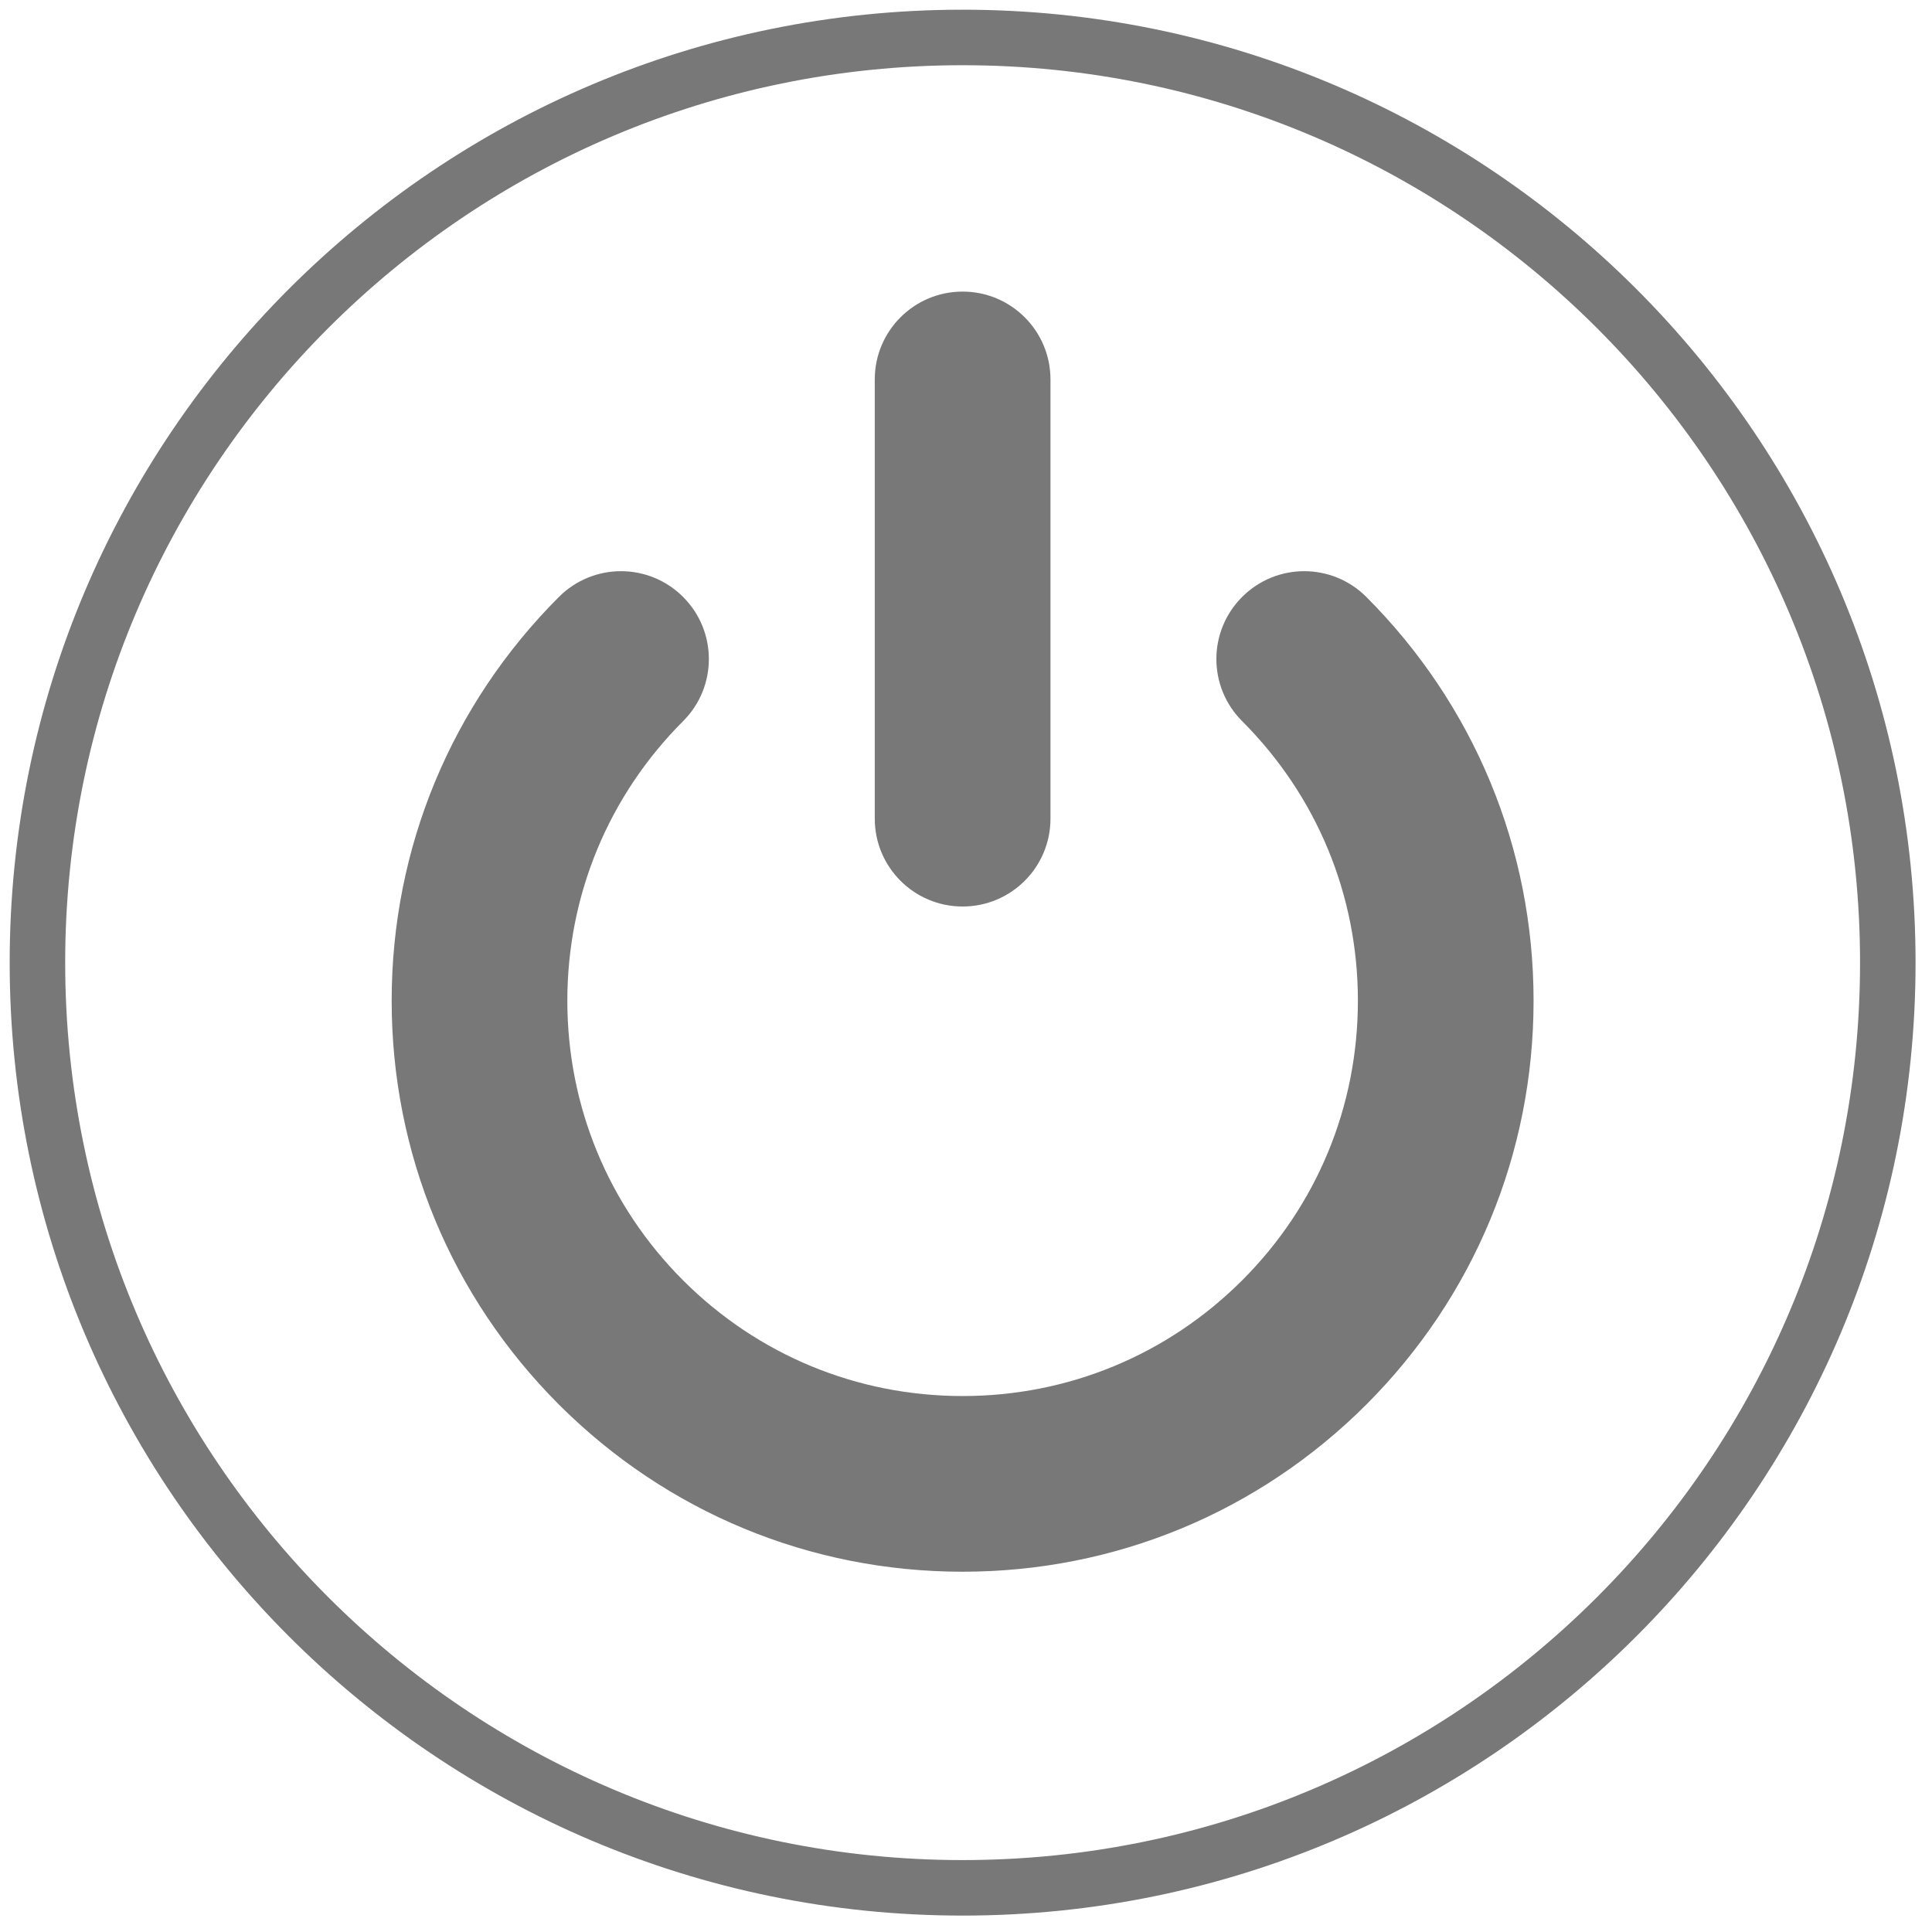 <?xml version="1.0" encoding="UTF-8" standalone="no"?>
<!DOCTYPE svg PUBLIC "-//W3C//DTD SVG 1.1//EN" "http://www.w3.org/Graphics/SVG/1.1/DTD/svg11.dtd">
<svg width="100%" height="100%" viewBox="0 0 200 200" version="1.1" xmlns="http://www.w3.org/2000/svg" xmlns:xlink="http://www.w3.org/1999/xlink" xml:space="preserve" xmlns:serif="http://www.serif.com/" style="fill-rule:evenodd;clip-rule:evenodd;stroke-linejoin:round;stroke-miterlimit:2;">
    <rect id="Tavola-da-disegno1" serif:id="Tavola da disegno1" x="0" y="0" width="200" height="200" style="fill:none;"/>
    <g transform="matrix(3.831,0,0,3.831,-137.872,-310.264)">
        <g id="archive">
            <path d="M62,81.25C76.212,81.25 87.75,92.788 87.75,107C87.75,121.212 76.212,132.75 62,132.75C47.788,132.75 36.25,121.212 36.25,107C36.25,92.788 47.788,81.25 62,81.25ZM62,82.75C48.616,82.75 37.75,93.616 37.75,107C37.75,120.384 48.616,131.25 62,131.25C75.384,131.25 86.25,120.384 86.25,107C86.25,93.616 75.384,82.75 62,82.75ZM62,123.458C57.879,123.458 54.006,121.853 51.091,118.941C48.179,116.026 46.572,112.152 46.572,108.029C46.572,103.907 48.179,100.033 51.091,97.118C52.019,96.19 53.519,96.19 54.447,97.118C55.375,98.046 55.375,99.546 54.447,100.474C52.43,102.494 51.319,105.176 51.319,108.029C51.319,110.882 52.43,113.567 54.447,115.585C56.465,117.602 59.145,118.711 62,118.711C64.855,118.711 67.535,117.6 69.553,115.585C71.573,113.567 72.681,110.885 72.681,108.029C72.681,105.174 71.57,102.492 69.553,100.474C68.625,99.546 68.625,98.046 69.553,97.118C70.481,96.19 71.981,96.19 72.909,97.118C75.821,100.035 77.428,103.909 77.428,108.029C77.428,112.15 75.821,116.026 72.909,118.941C69.994,121.853 66.121,123.458 62,123.458ZM62,105.483C60.687,105.483 59.626,104.419 59.626,103.109L59.626,91.241C59.626,89.931 60.687,88.867 62,88.867C63.313,88.867 64.374,89.931 64.374,91.241L64.374,103.109C64.374,104.419 63.313,105.483 62,105.483Z" style="fill:rgb(120,120,120);"/>
        </g>
    </g>
</svg>
